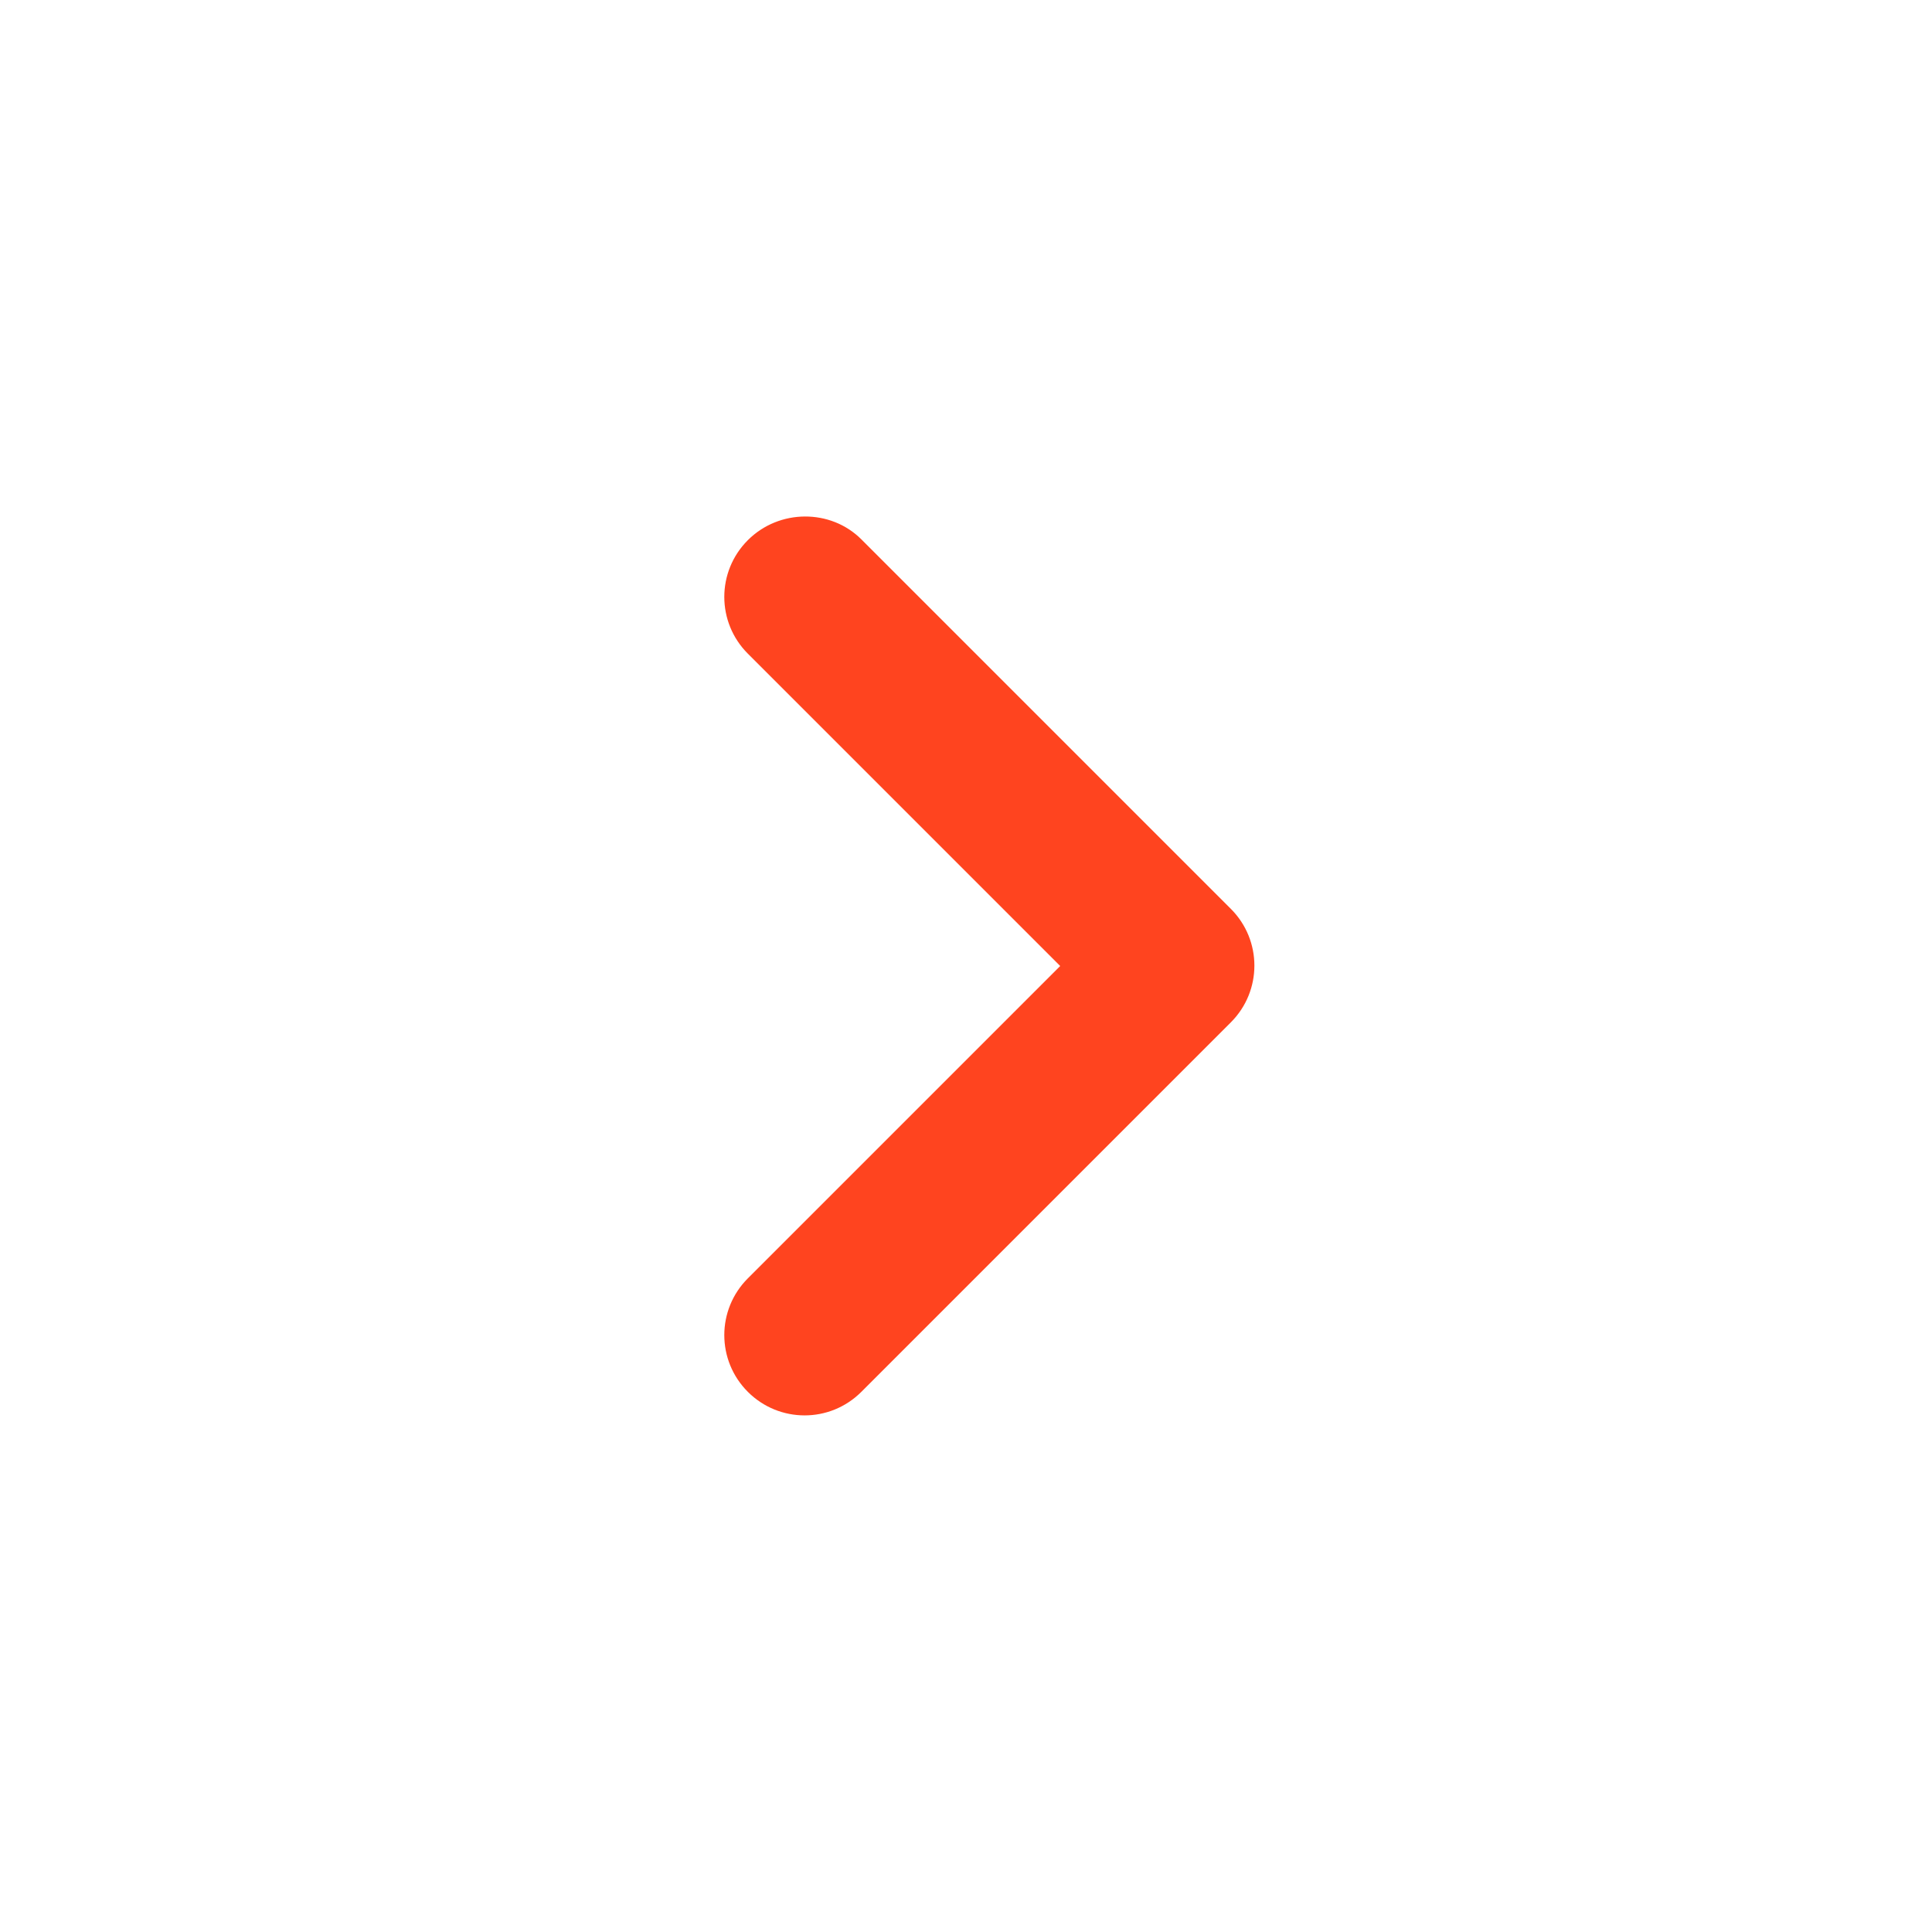 <svg xmlns="http://www.w3.org/2000/svg" width="24" height="24" viewBox="0 0 24 24">
    <path fill="#FF441F" fill-rule="evenodd" d="M9.29 6.71c-.39.39-.39 1.02 0 1.41L13.17 12l-3.88 3.88c-.39.39-.39 1.02 0 1.41.39.39 1.02.39 1.41 0l4.59-4.59c.39-.39.39-1.02 0-1.41L10.7 6.7c-.38-.38-1.02-.38-1.41.01z"/>
</svg>

